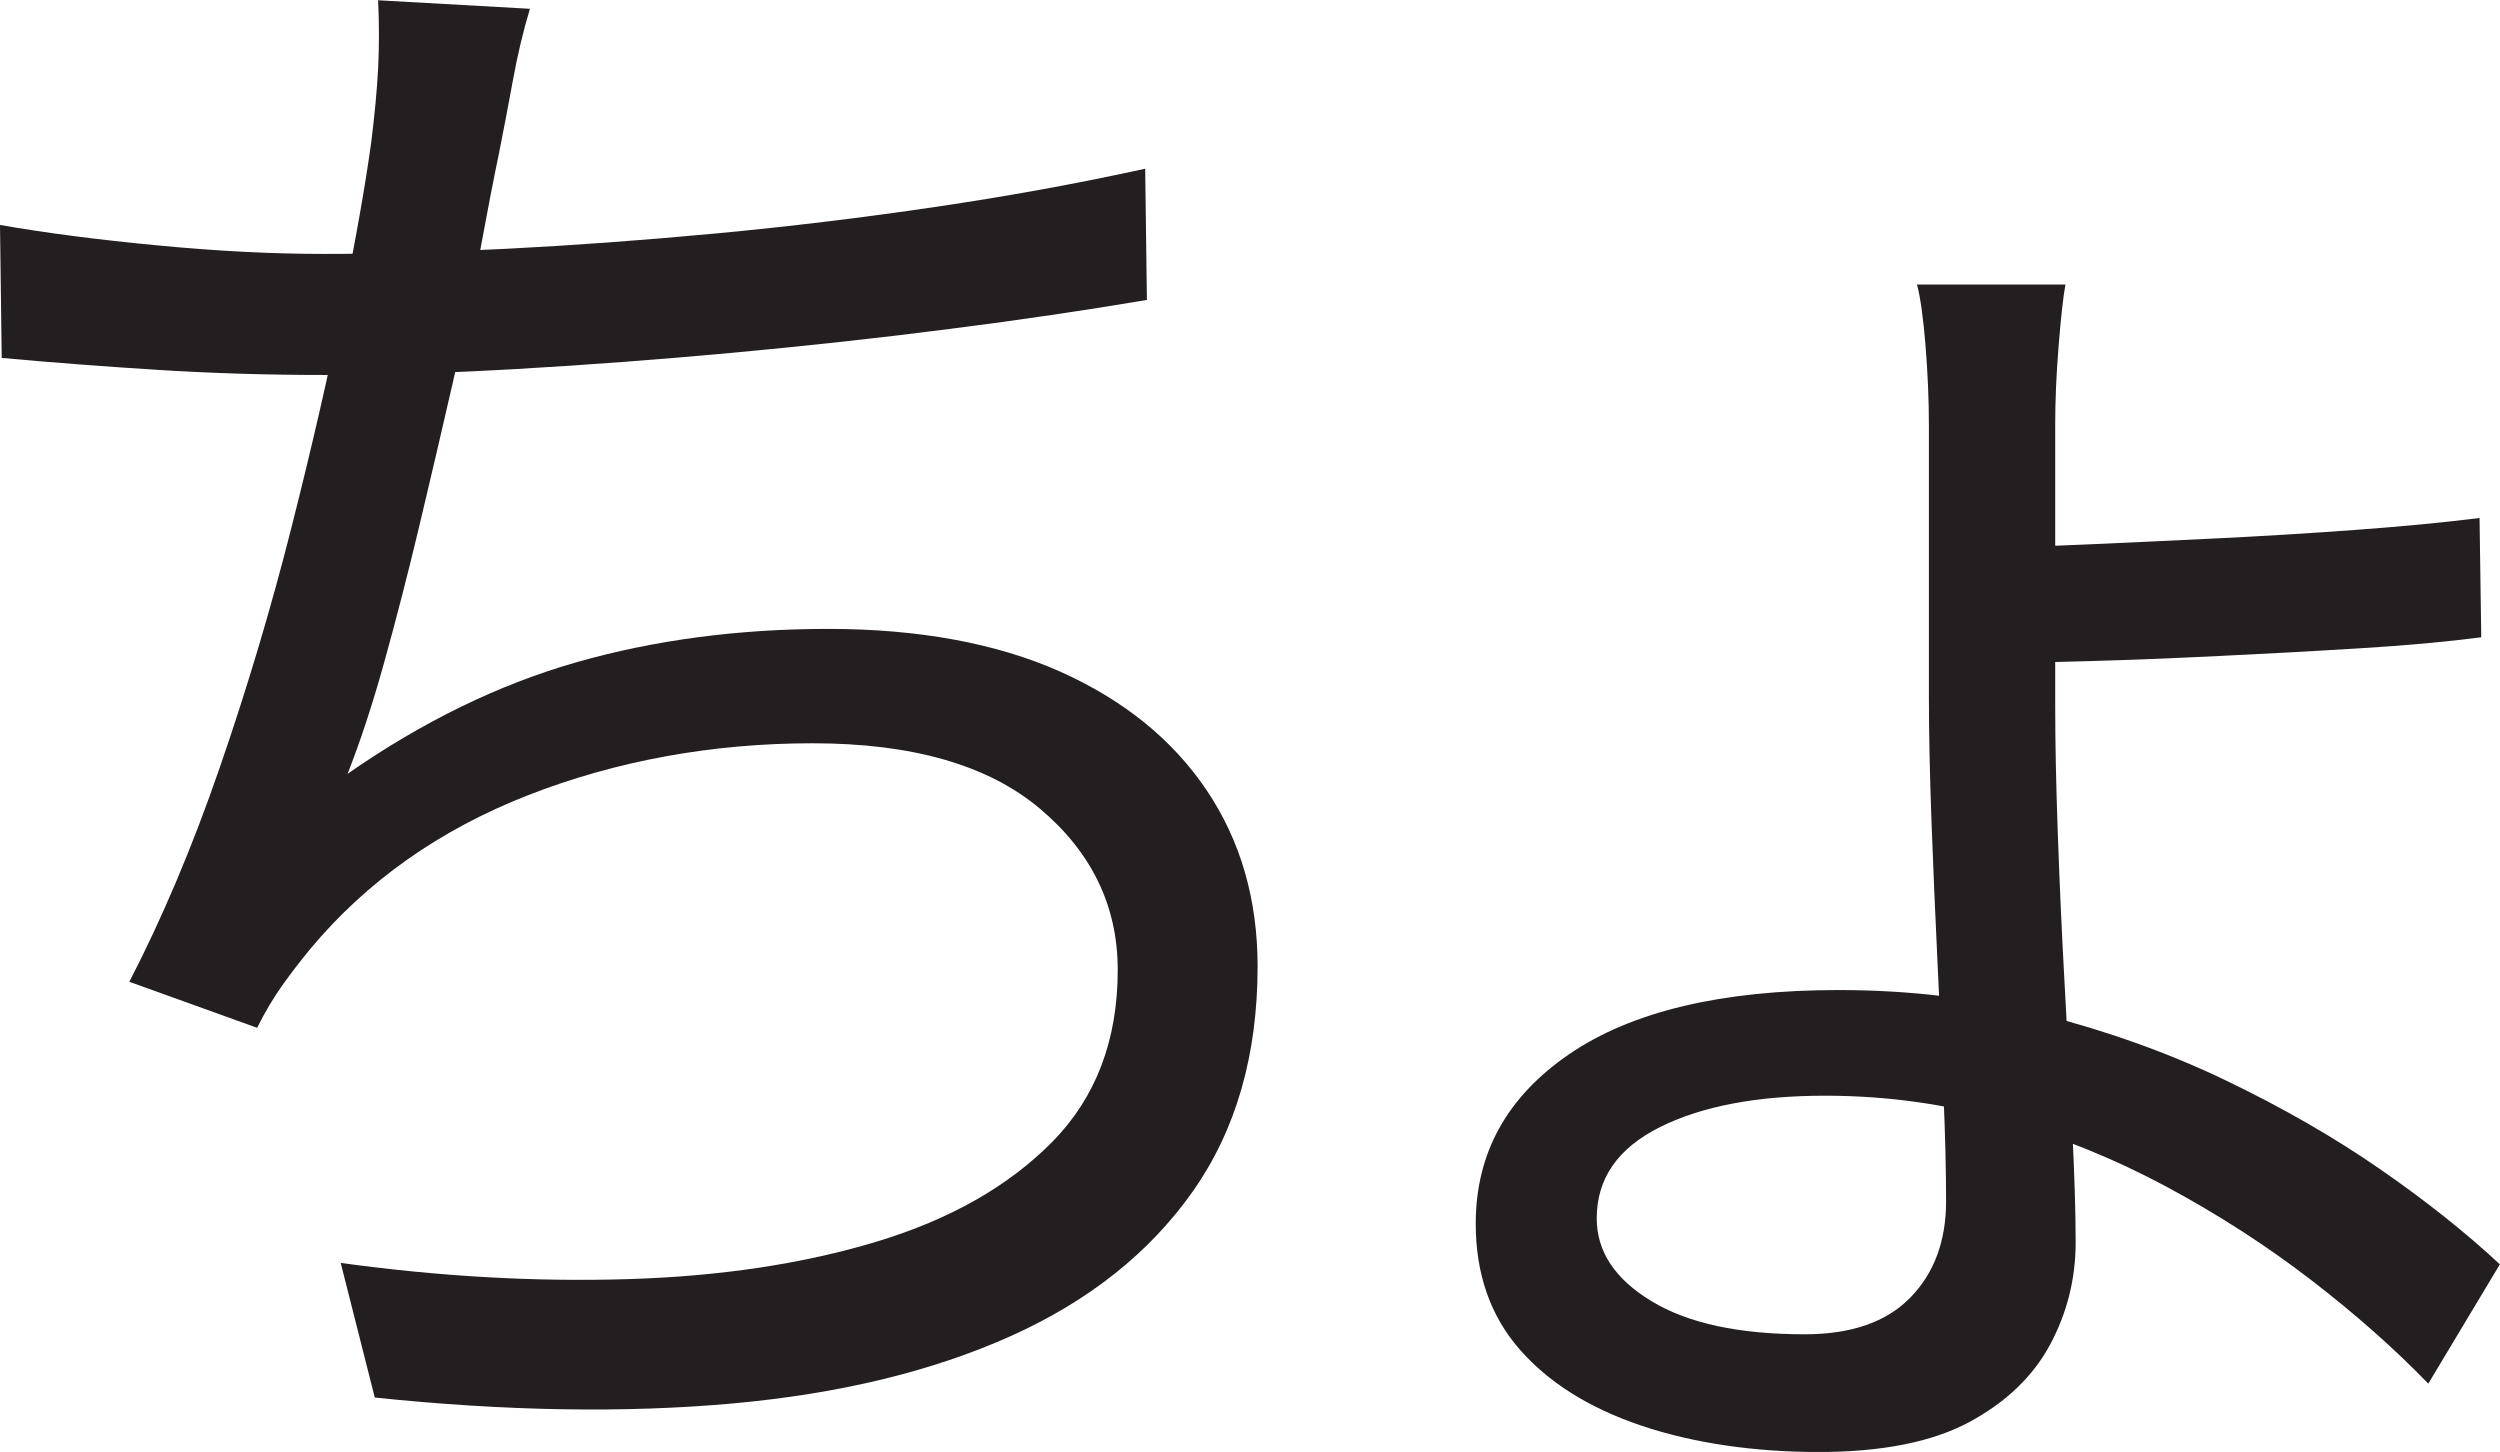 <?xml version="1.0" encoding="UTF-8"?>
<svg id="Layer_1" data-name="Layer 1" xmlns="http://www.w3.org/2000/svg" viewBox="0 0 366.75 213">
  <path d="M0,33c6.66,1.17,14.38,2.17,23.12,3,8.75.84,16.88,1.25,24.38,1.25,8,0,16.91-.25,26.75-.75,9.83-.5,20.08-1.25,30.75-2.25,10.66-1,21.38-2.29,32.12-3.88,10.75-1.58,21.04-3.46,30.88-5.62l.25,19.25c-8.84,1.5-18.46,2.92-28.88,4.25-10.42,1.34-21.04,2.5-31.88,3.5-10.84,1-21.38,1.79-31.62,2.38-10.25.59-19.62.88-28.12.88s-16.71-.25-24.62-.75c-7.92-.5-15.54-1.08-22.88-1.75l-.25-19.5ZM77.75,1.25c-1,3.34-1.84,6.84-2.5,10.5-.67,3.67-1.34,7.17-2,10.5-.84,4-1.79,8.96-2.88,14.88-1.09,5.92-2.42,12.34-4,19.25-1.59,6.92-3.21,13.88-4.88,20.88-1.67,7-3.38,13.62-5.12,19.88s-3.54,11.71-5.38,16.38c11-7.66,22.21-13.12,33.62-16.38,11.41-3.25,23.71-4.88,36.88-4.88s24.66,2.09,34,6.25c9.33,4.17,16.5,9.96,21.5,17.38,5,7.42,7.5,16.04,7.5,25.88,0,13-3.17,24-9.5,33-6.34,9-15.25,16.09-26.75,21.25s-25.12,8.46-40.88,9.88c-15.75,1.41-33.21,1.12-52.38-.88l-5-19.75c14.5,2,28.54,2.79,42.12,2.38,13.58-.41,25.75-2.25,36.5-5.5s19.33-8.12,25.75-14.62c6.41-6.5,9.62-14.91,9.62-25.25,0-9.33-3.79-17.21-11.38-23.62-7.59-6.41-18.71-9.62-33.38-9.62s-28.75,2.54-41.75,7.62c-13,5.09-23.67,12.62-32,22.62-1.5,1.84-2.88,3.62-4.12,5.38s-2.46,3.79-3.62,6.12l-18.75-6.75c4.83-9.33,9.25-19.79,13.25-31.38,4-11.58,7.5-23.29,10.5-35.12,3-11.83,5.5-22.71,7.5-32.62,2-9.91,3.41-17.96,4.25-24.12.5-4,.83-7.58,1-10.75.16-3.16.16-6.5,0-10l22.25,1.25Z" style="fill: #231f20; stroke-width: 0px;"/>
  <path d="M303,41.75c-.34,1.84-.67,4.84-1,9-.34,4.17-.5,8-.5,11.5v41.25c0,5.34.12,11.59.38,18.75.25,7.17.58,14.54,1,22.12.41,7.59.79,14.71,1.12,21.38.33,6.67.5,12.17.5,16.5,0,5.34-1.25,10.34-3.75,15s-6.46,8.46-11.88,11.38c-5.42,2.91-12.79,4.38-22.12,4.38s-18.34-1.29-26-3.88c-7.67-2.59-13.62-6.34-17.88-11.25s-6.38-11.04-6.38-18.38c0-10.33,4.58-18.62,13.75-24.88,9.16-6.25,22.33-9.38,39.5-9.38,10.5,0,20.5,1.21,30,3.62,9.5,2.42,18.41,5.62,26.75,9.62,8.33,4,15.88,8.34,22.62,13,6.75,4.67,12.62,9.34,17.62,14l-10.5,17.5c-5-5.17-10.75-10.25-17.25-15.25s-13.54-9.54-21.12-13.62c-7.59-4.08-15.59-7.33-24-9.75-8.42-2.41-17.12-3.62-26.12-3.62-10,0-18.09,1.54-24.25,4.62-6.17,3.09-9.25,7.54-9.25,13.38,0,4.84,2.66,8.88,8,12.12,5.33,3.25,12.83,4.88,22.5,4.88,6.83,0,12-1.79,15.5-5.38,3.5-3.58,5.25-8.29,5.25-14.12,0-4.33-.12-9.54-.38-15.62-.25-6.08-.54-12.58-.88-19.5-.34-6.91-.62-13.79-.88-20.62-.25-6.83-.38-12.91-.38-18.25v-39.75c0-3.83-.17-7.79-.5-11.88-.34-4.08-.75-7.04-1.25-8.88h21.75ZM292.5,80.25c3.33,0,7.88-.12,13.62-.38s12.04-.54,18.88-.88c6.83-.33,13.66-.75,20.5-1.25,6.83-.5,12.91-1.08,18.25-1.75l.25,17.5c-5.17.67-11.12,1.21-17.88,1.62-6.75.42-13.59.79-20.5,1.12-6.92.34-13.25.59-19,.75-5.75.17-10.46.25-14.12.25v-17Z" style="fill: #231f20; stroke-width: 0px;"/>
</svg>